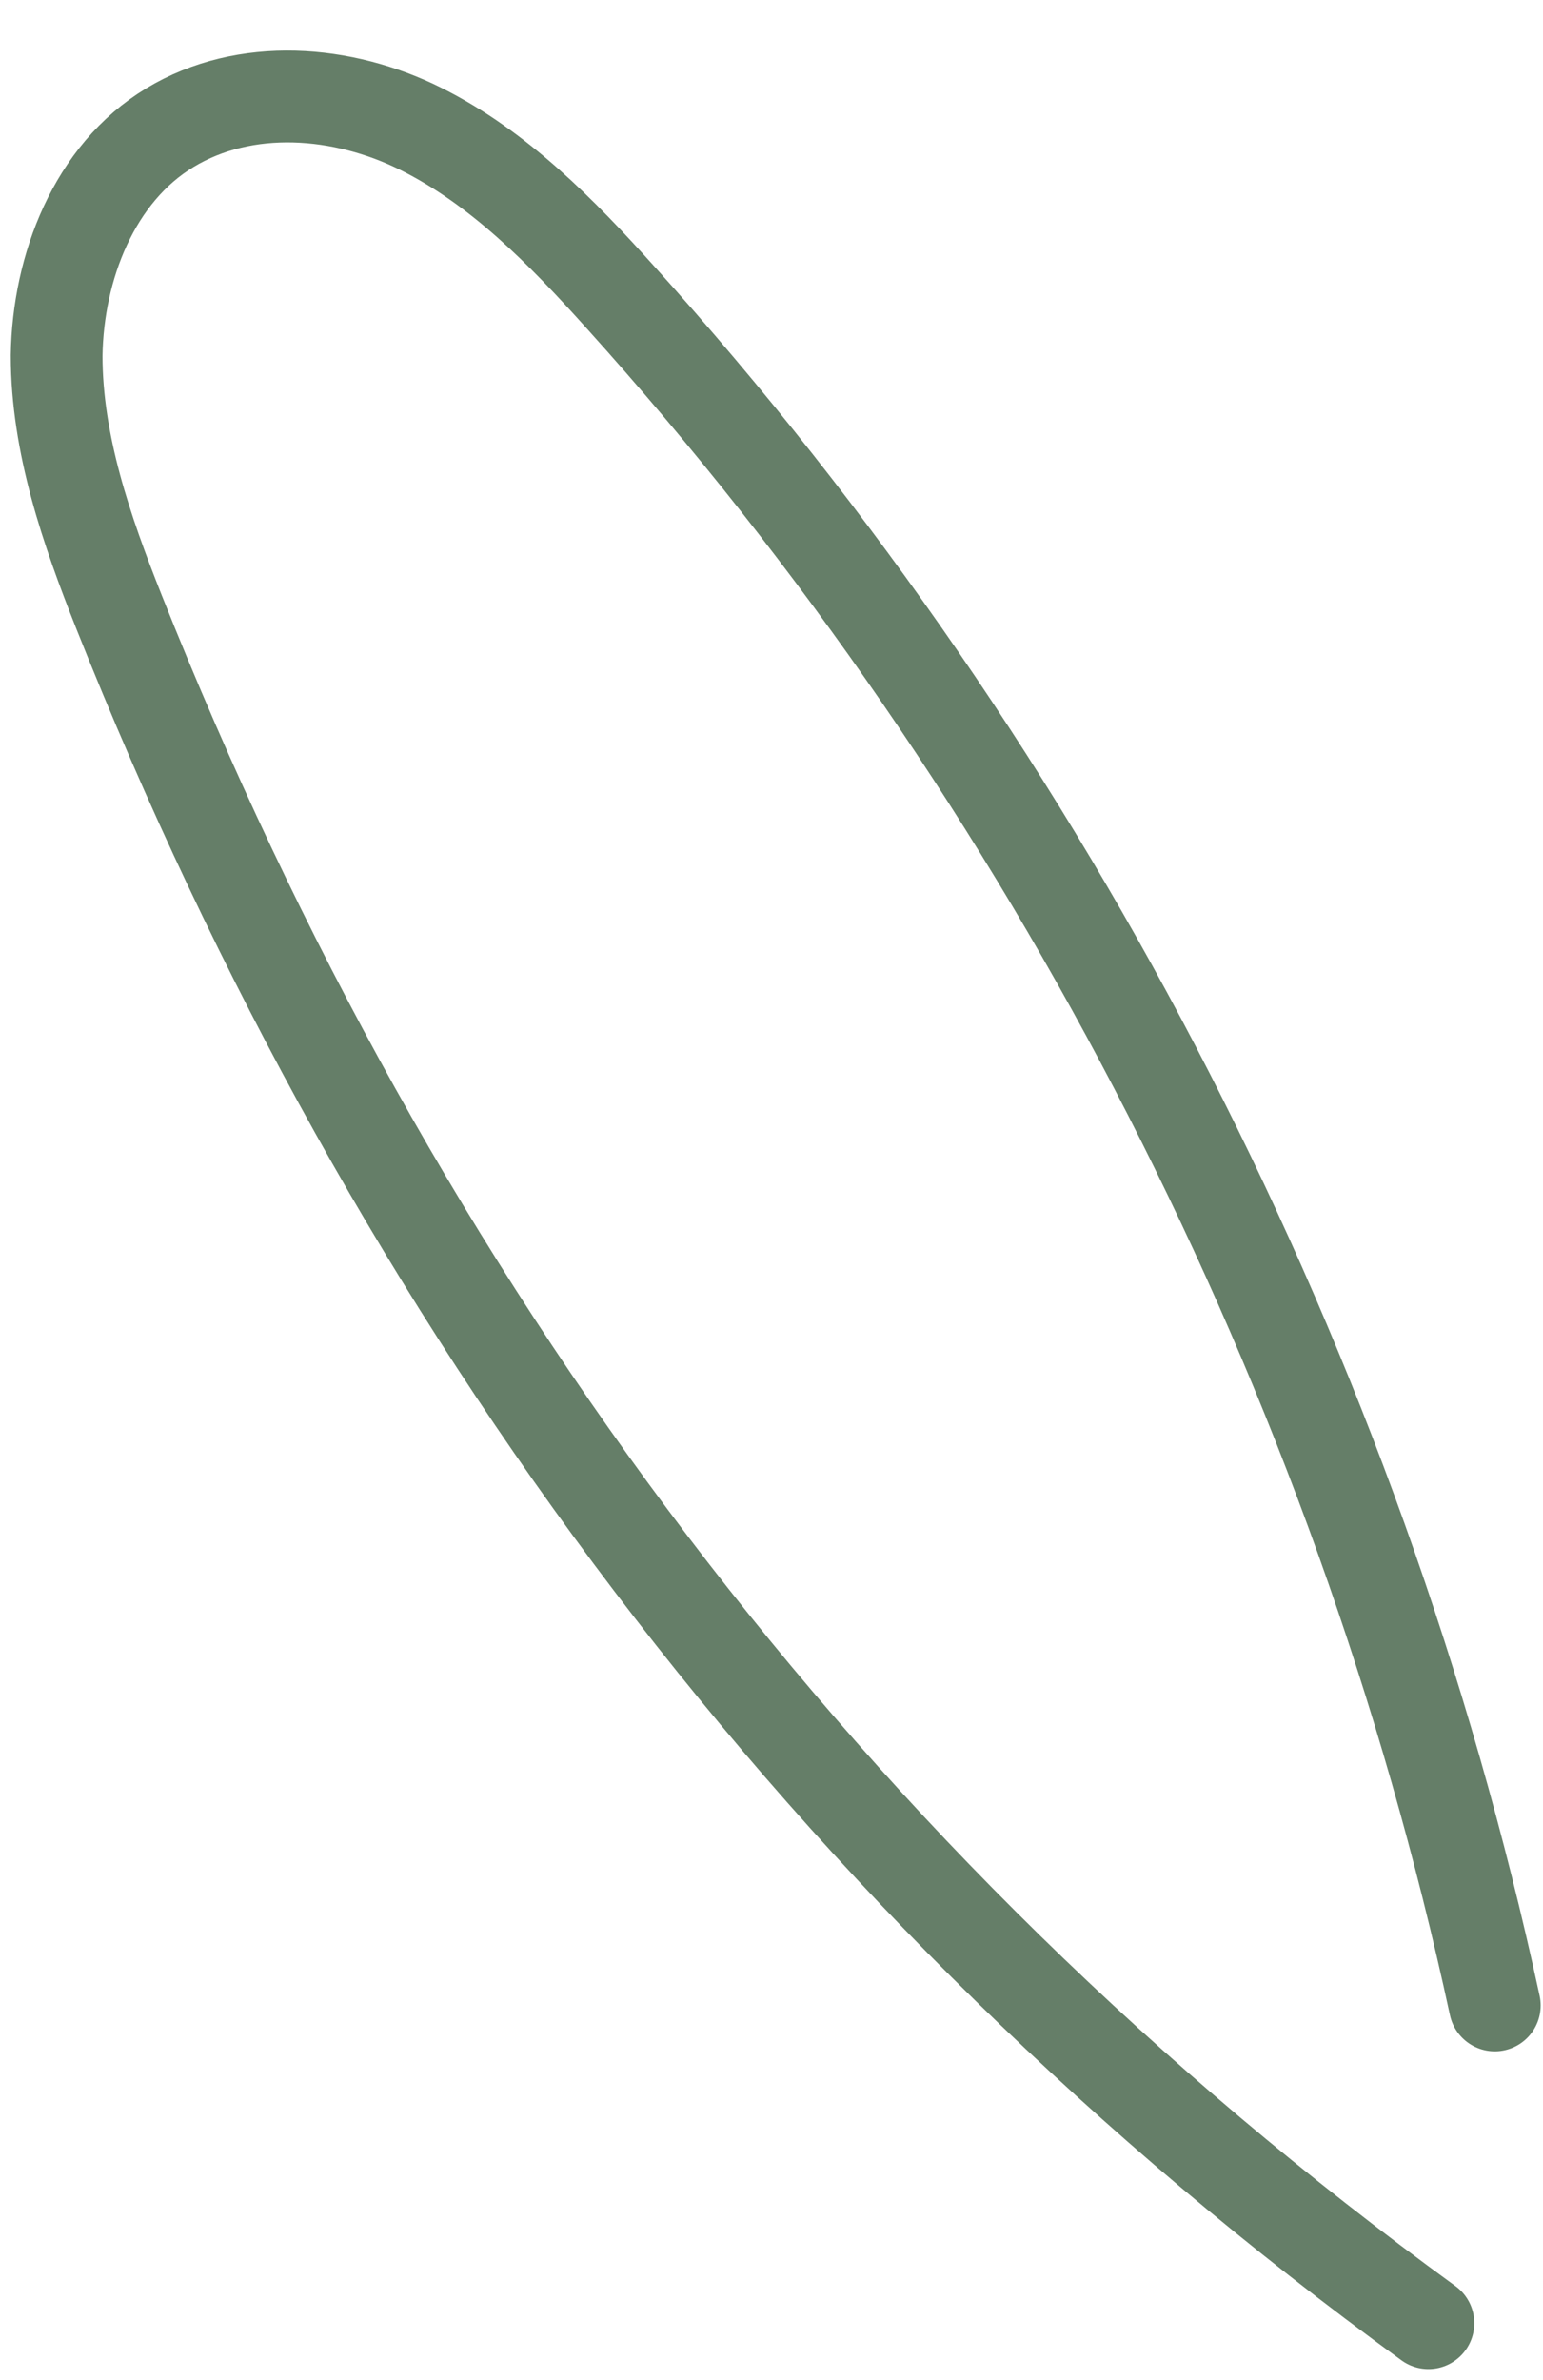 <?xml version="1.0" encoding="UTF-8" standalone="no"?><svg width='24' height='37' viewBox='0 0 24 37' fill='none' xmlns='http://www.w3.org/2000/svg'>
<path d='M23.25 31.176C21.124 21.338 16.387 12.086 9.646 4.617C8.735 3.604 7.764 2.612 6.549 2.005C5.334 1.398 3.816 1.276 2.642 1.985C1.468 2.693 0.901 4.151 0.881 5.527C0.881 6.904 1.346 8.24 1.852 9.515C6.144 20.305 12.825 29.293 22.218 36.115' stroke='#657E68' stroke-width='1.427' stroke-miterlimit='10' stroke-linecap='round' stroke-linejoin='round'/>
</svg>
